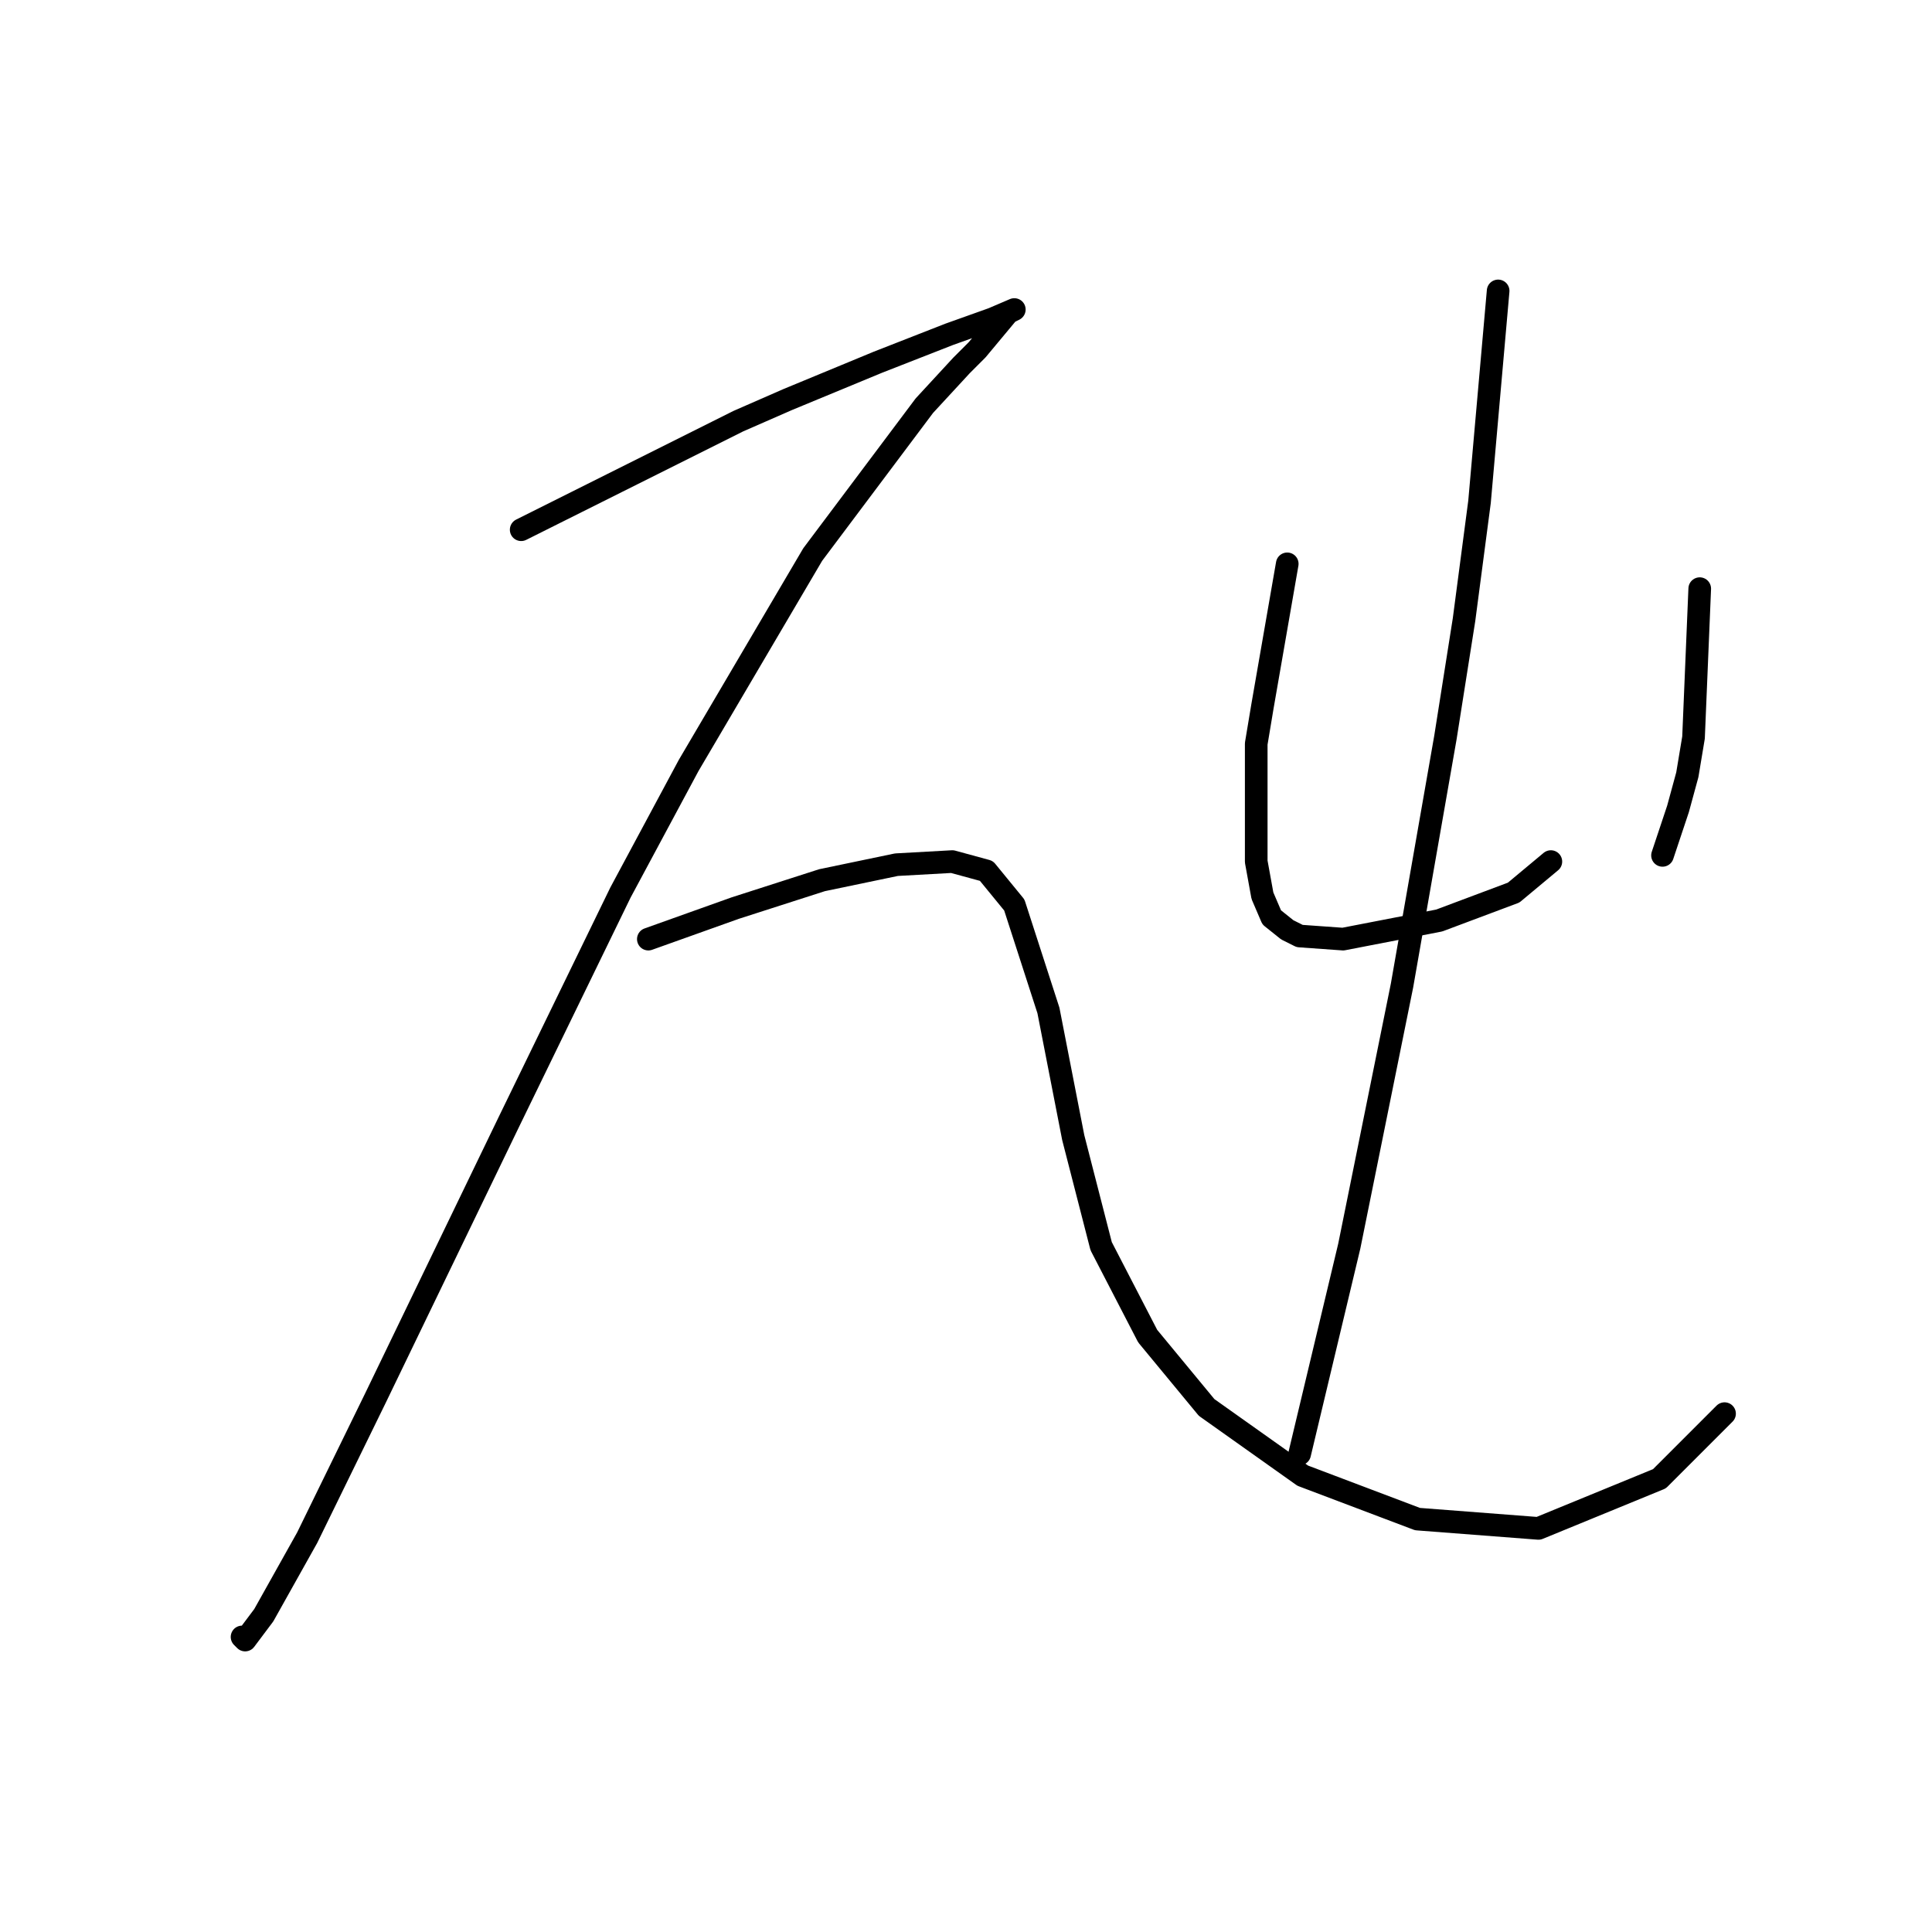 <?xml version="1.0" standalone="no"?>
    <svg width="256" height="256" xmlns="http://www.w3.org/2000/svg" version="1.1">
    <polyline stroke="black" stroke-width="3" stroke-linecap="round" fill="transparent" stroke-linejoin="round" points="69.059 70.192 76.456 66.493 83.854 62.794 97.826 55.808 104.402 52.931 116.319 48 125.771 44.301 131.525 42.246 134.402 41.014 133.58 41.425 129.47 46.356 127.415 48.411 122.484 53.753 107.689 73.479 91.251 101.424 82.21 118.274 67.415 148.685 49.744 185.26 40.703 203.753 34.95 214.027 32.484 217.315 32.073 216.904 32.073 216.904 " />
        <polyline stroke="black" stroke-width="3" stroke-linecap="round" fill="transparent" stroke-linejoin="round" points="85.908 124.438 91.662 122.383 97.415 120.329 108.922 116.63 118.785 114.575 126.182 114.164 130.703 115.397 134.402 119.918 138.922 133.89 142.21 150.739 145.908 165.123 152.073 177.041 159.881 186.493 172.621 195.534 187.826 201.287 203.854 202.52 219.881 195.945 228.511 187.315 228.511 187.315 " />
        <polyline stroke="black" stroke-width="3" stroke-linecap="round" fill="transparent" stroke-linejoin="round" points="170.566 74.712 168.922 84.164 167.278 93.616 166.456 98.548 166.456 114.164 167.278 118.685 168.511 121.561 170.566 123.205 172.21 124.027 177.963 124.438 190.703 121.972 200.566 118.274 205.497 114.164 205.497 114.164 " />
        <polyline stroke="black" stroke-width="3" stroke-linecap="round" fill="transparent" stroke-linejoin="round" points="225.223 78 224.812 87.863 224.401 97.726 223.58 102.657 222.347 107.178 220.292 113.342 220.292 113.342 " />
        <polyline stroke="black" stroke-width="3" stroke-linecap="round" fill="transparent" stroke-linejoin="round" points="198.511 38.548 197.278 52.52 196.045 66.493 193.991 82.109 191.525 97.726 185.771 130.603 178.785 165.123 172.21 192.657 172.21 192.657 " />
        </svg>